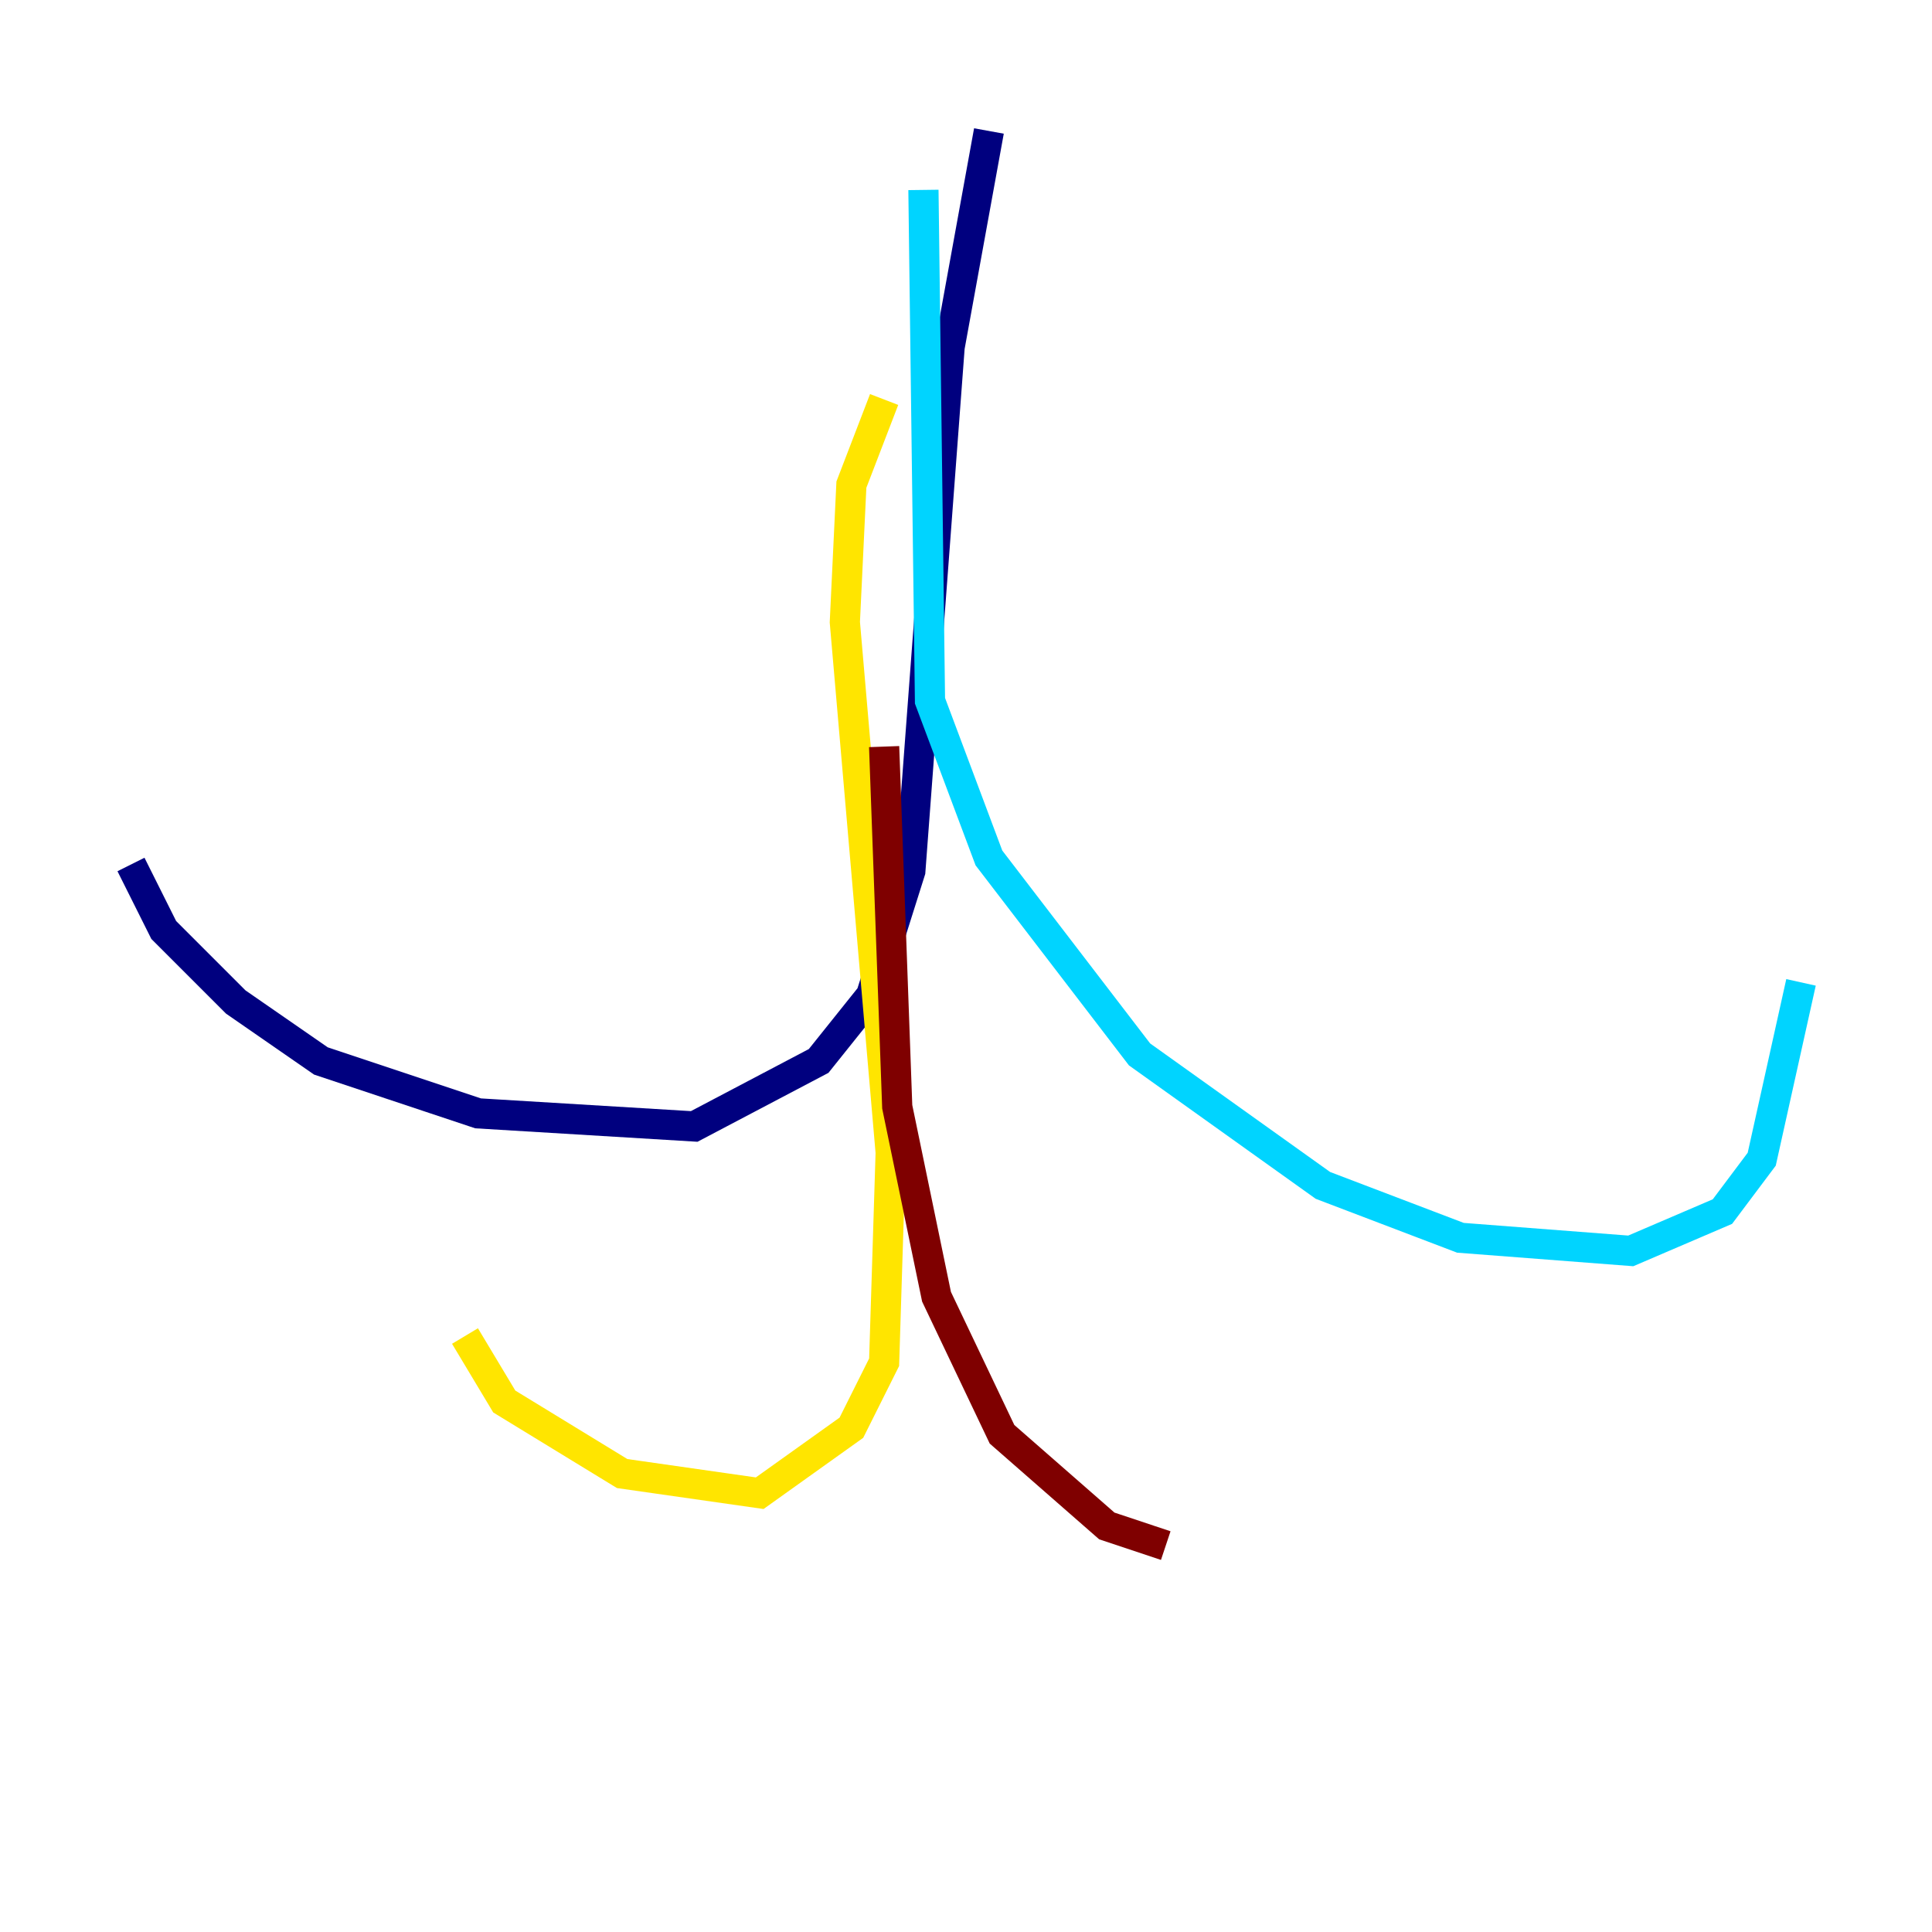 <?xml version="1.0" encoding="utf-8" ?>
<svg baseProfile="tiny" height="128" version="1.2" viewBox="0,0,128,128" width="128" xmlns="http://www.w3.org/2000/svg" xmlns:ev="http://www.w3.org/2001/xml-events" xmlns:xlink="http://www.w3.org/1999/xlink"><defs /><polyline fill="none" points="65.519,8.678 62.915,22.997 60.312,57.709 57.709,65.953 54.237,70.291 45.993,74.63 31.675,73.763 21.261,70.291 15.62,66.386 10.848,61.614 8.678,57.275" stroke="#00007f" stroke-width="2" /><polyline fill="none" points="61.18,12.583 61.614,46.427 65.519,56.841 75.498,69.858 87.647,78.536 96.759,82.007 108.041,82.875 114.115,80.271 116.719,76.8 119.322,65.085" stroke="#00d4ff" stroke-width="2" /><polyline fill="none" points="58.576,26.468 56.407,32.108 55.973,41.22 59.01,76.366 58.576,90.251 56.407,94.59 50.332,98.929 41.22,97.627 33.41,92.854 30.807,88.515" stroke="#ffe500" stroke-width="2" /><polyline fill="none" points="58.576,49.464 59.444,73.329 62.047,85.912 66.386,95.024 73.329,101.098 77.234,102.4" stroke="#7f0000" stroke-width="2" /></svg>